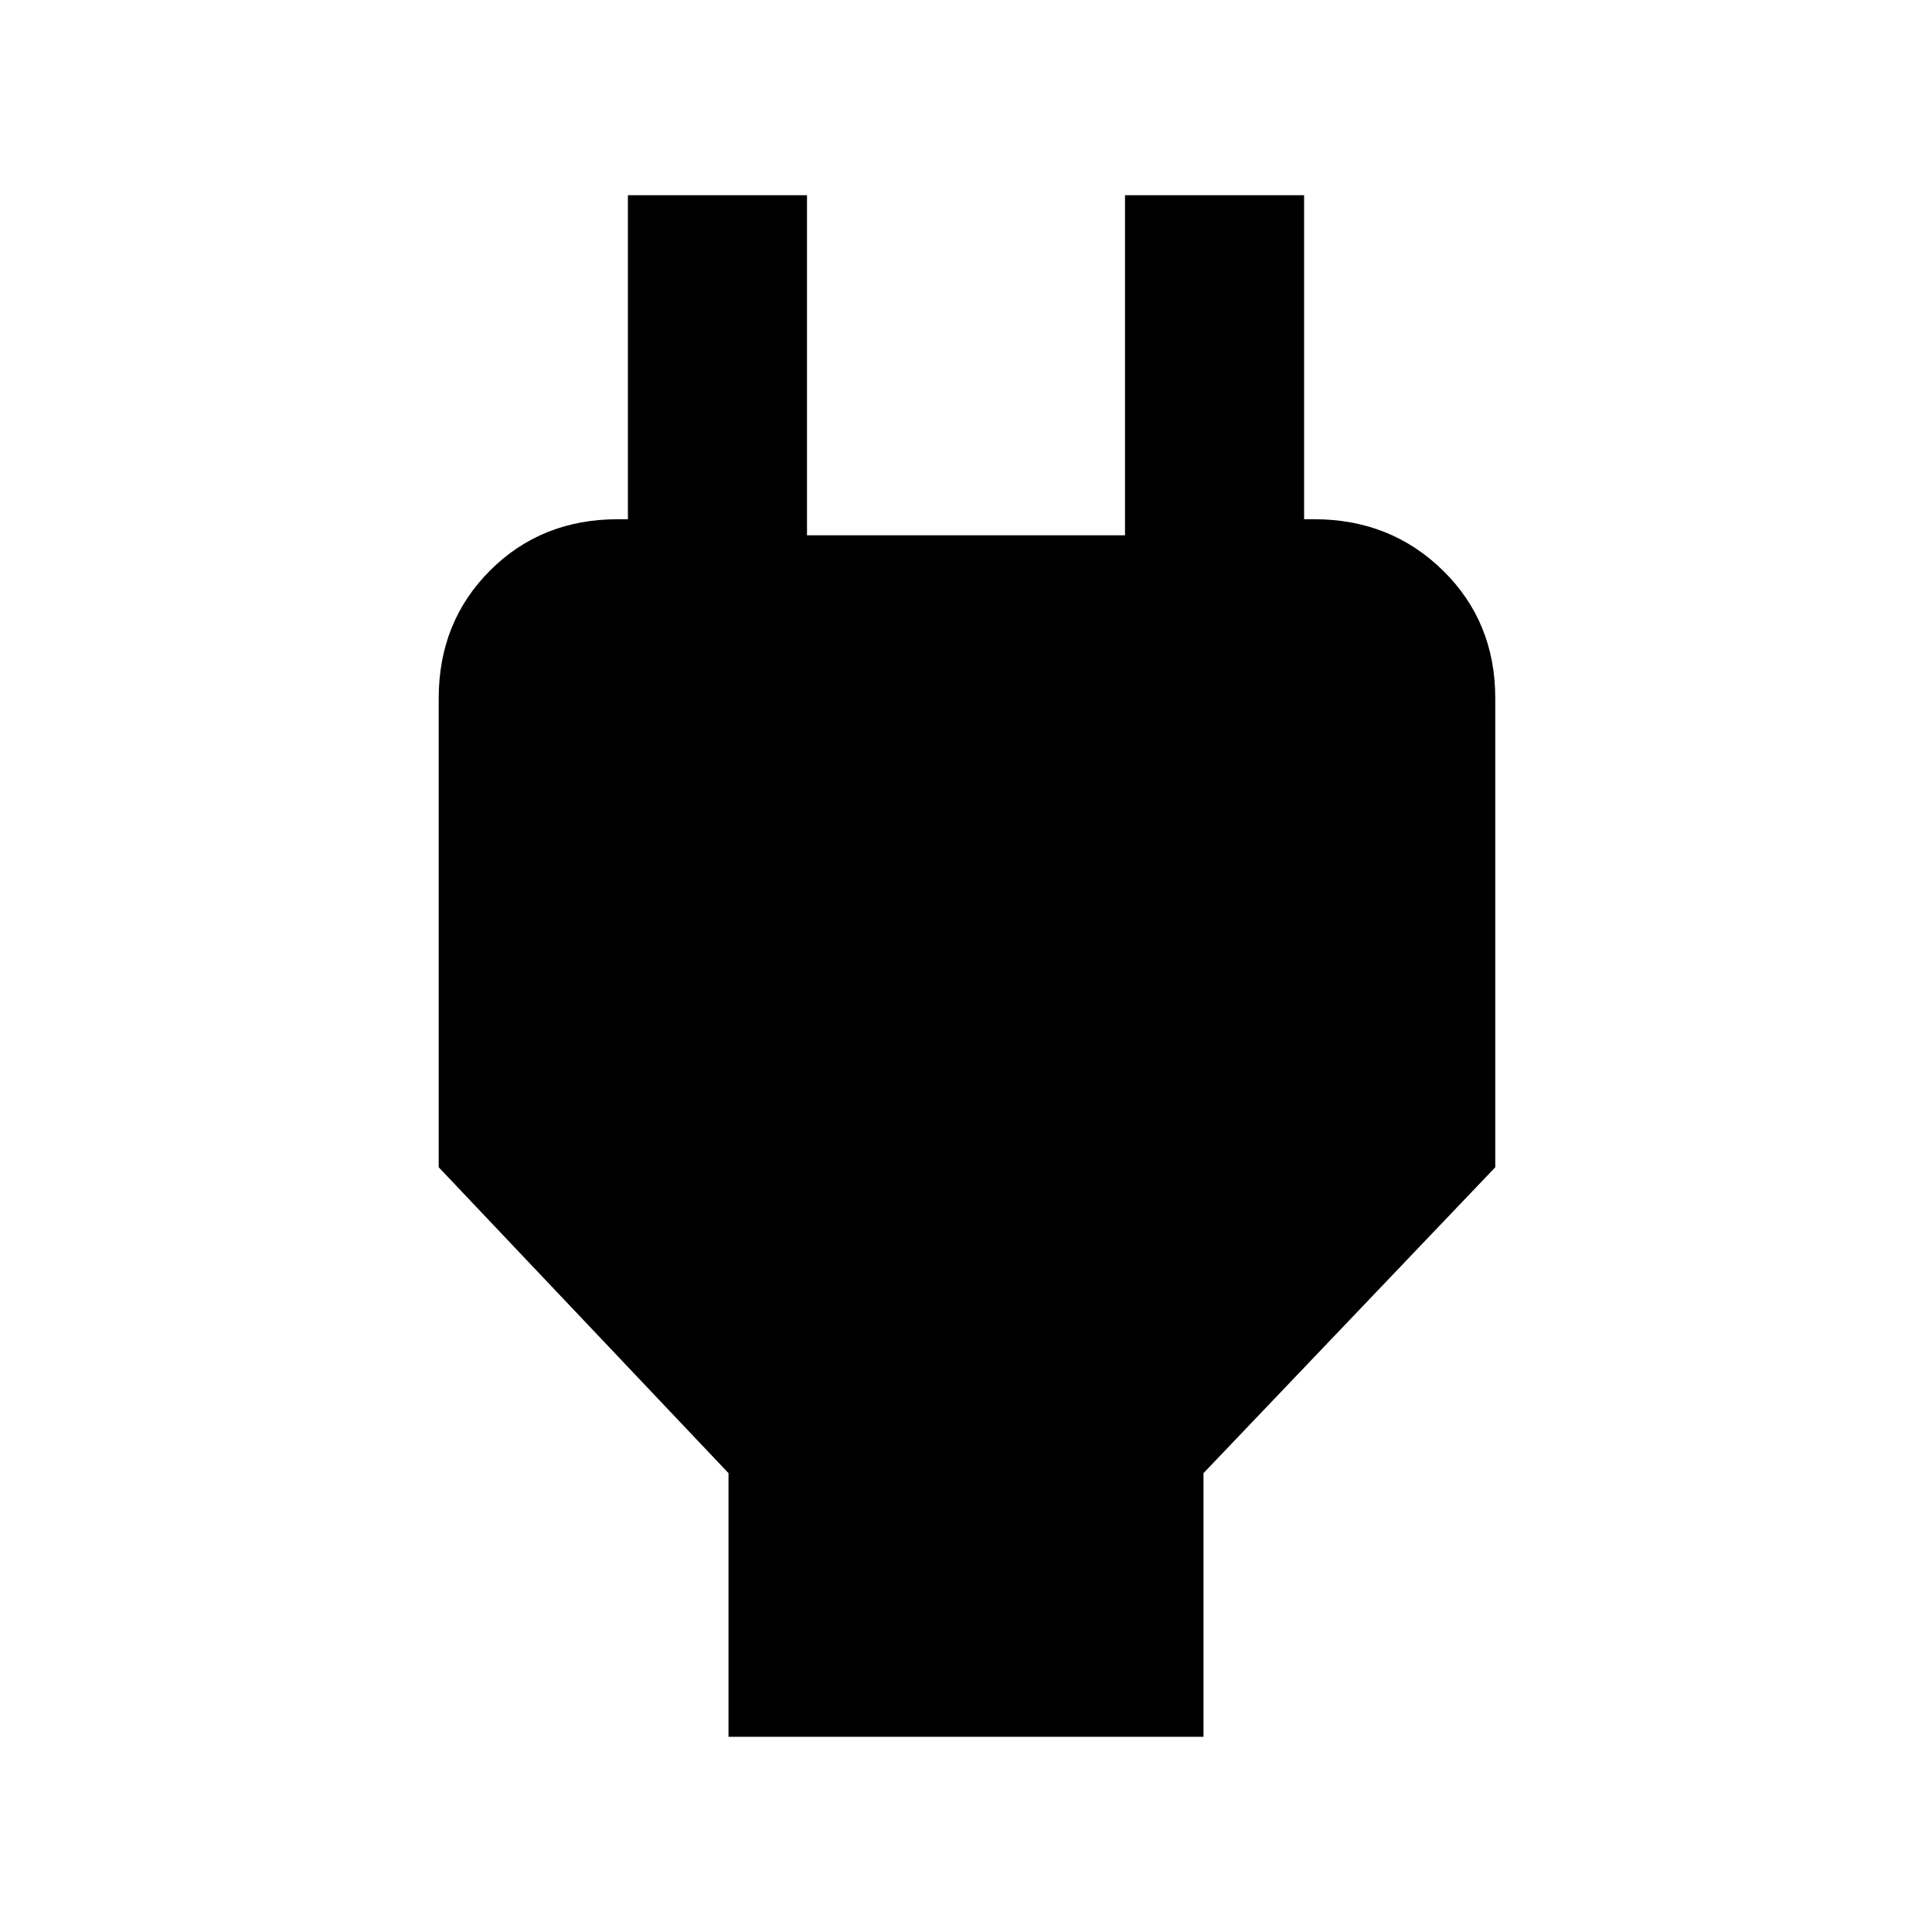 <svg xmlns="http://www.w3.org/2000/svg" height="40" width="40"><path d="M15.083 35.958V30.5l-6-6.333v-9.709q0-1.583 1.063-2.646 1.062-1.062 2.646-1.062h2.083L13 12.583V4.042h3.708v7.041h6.584V4.042H27v8.541l-1.833-1.833h2.041q1.584 0 2.667 1.062 1.083 1.063 1.083 2.646v9.709L24.917 30.5v5.458Z"/></svg>